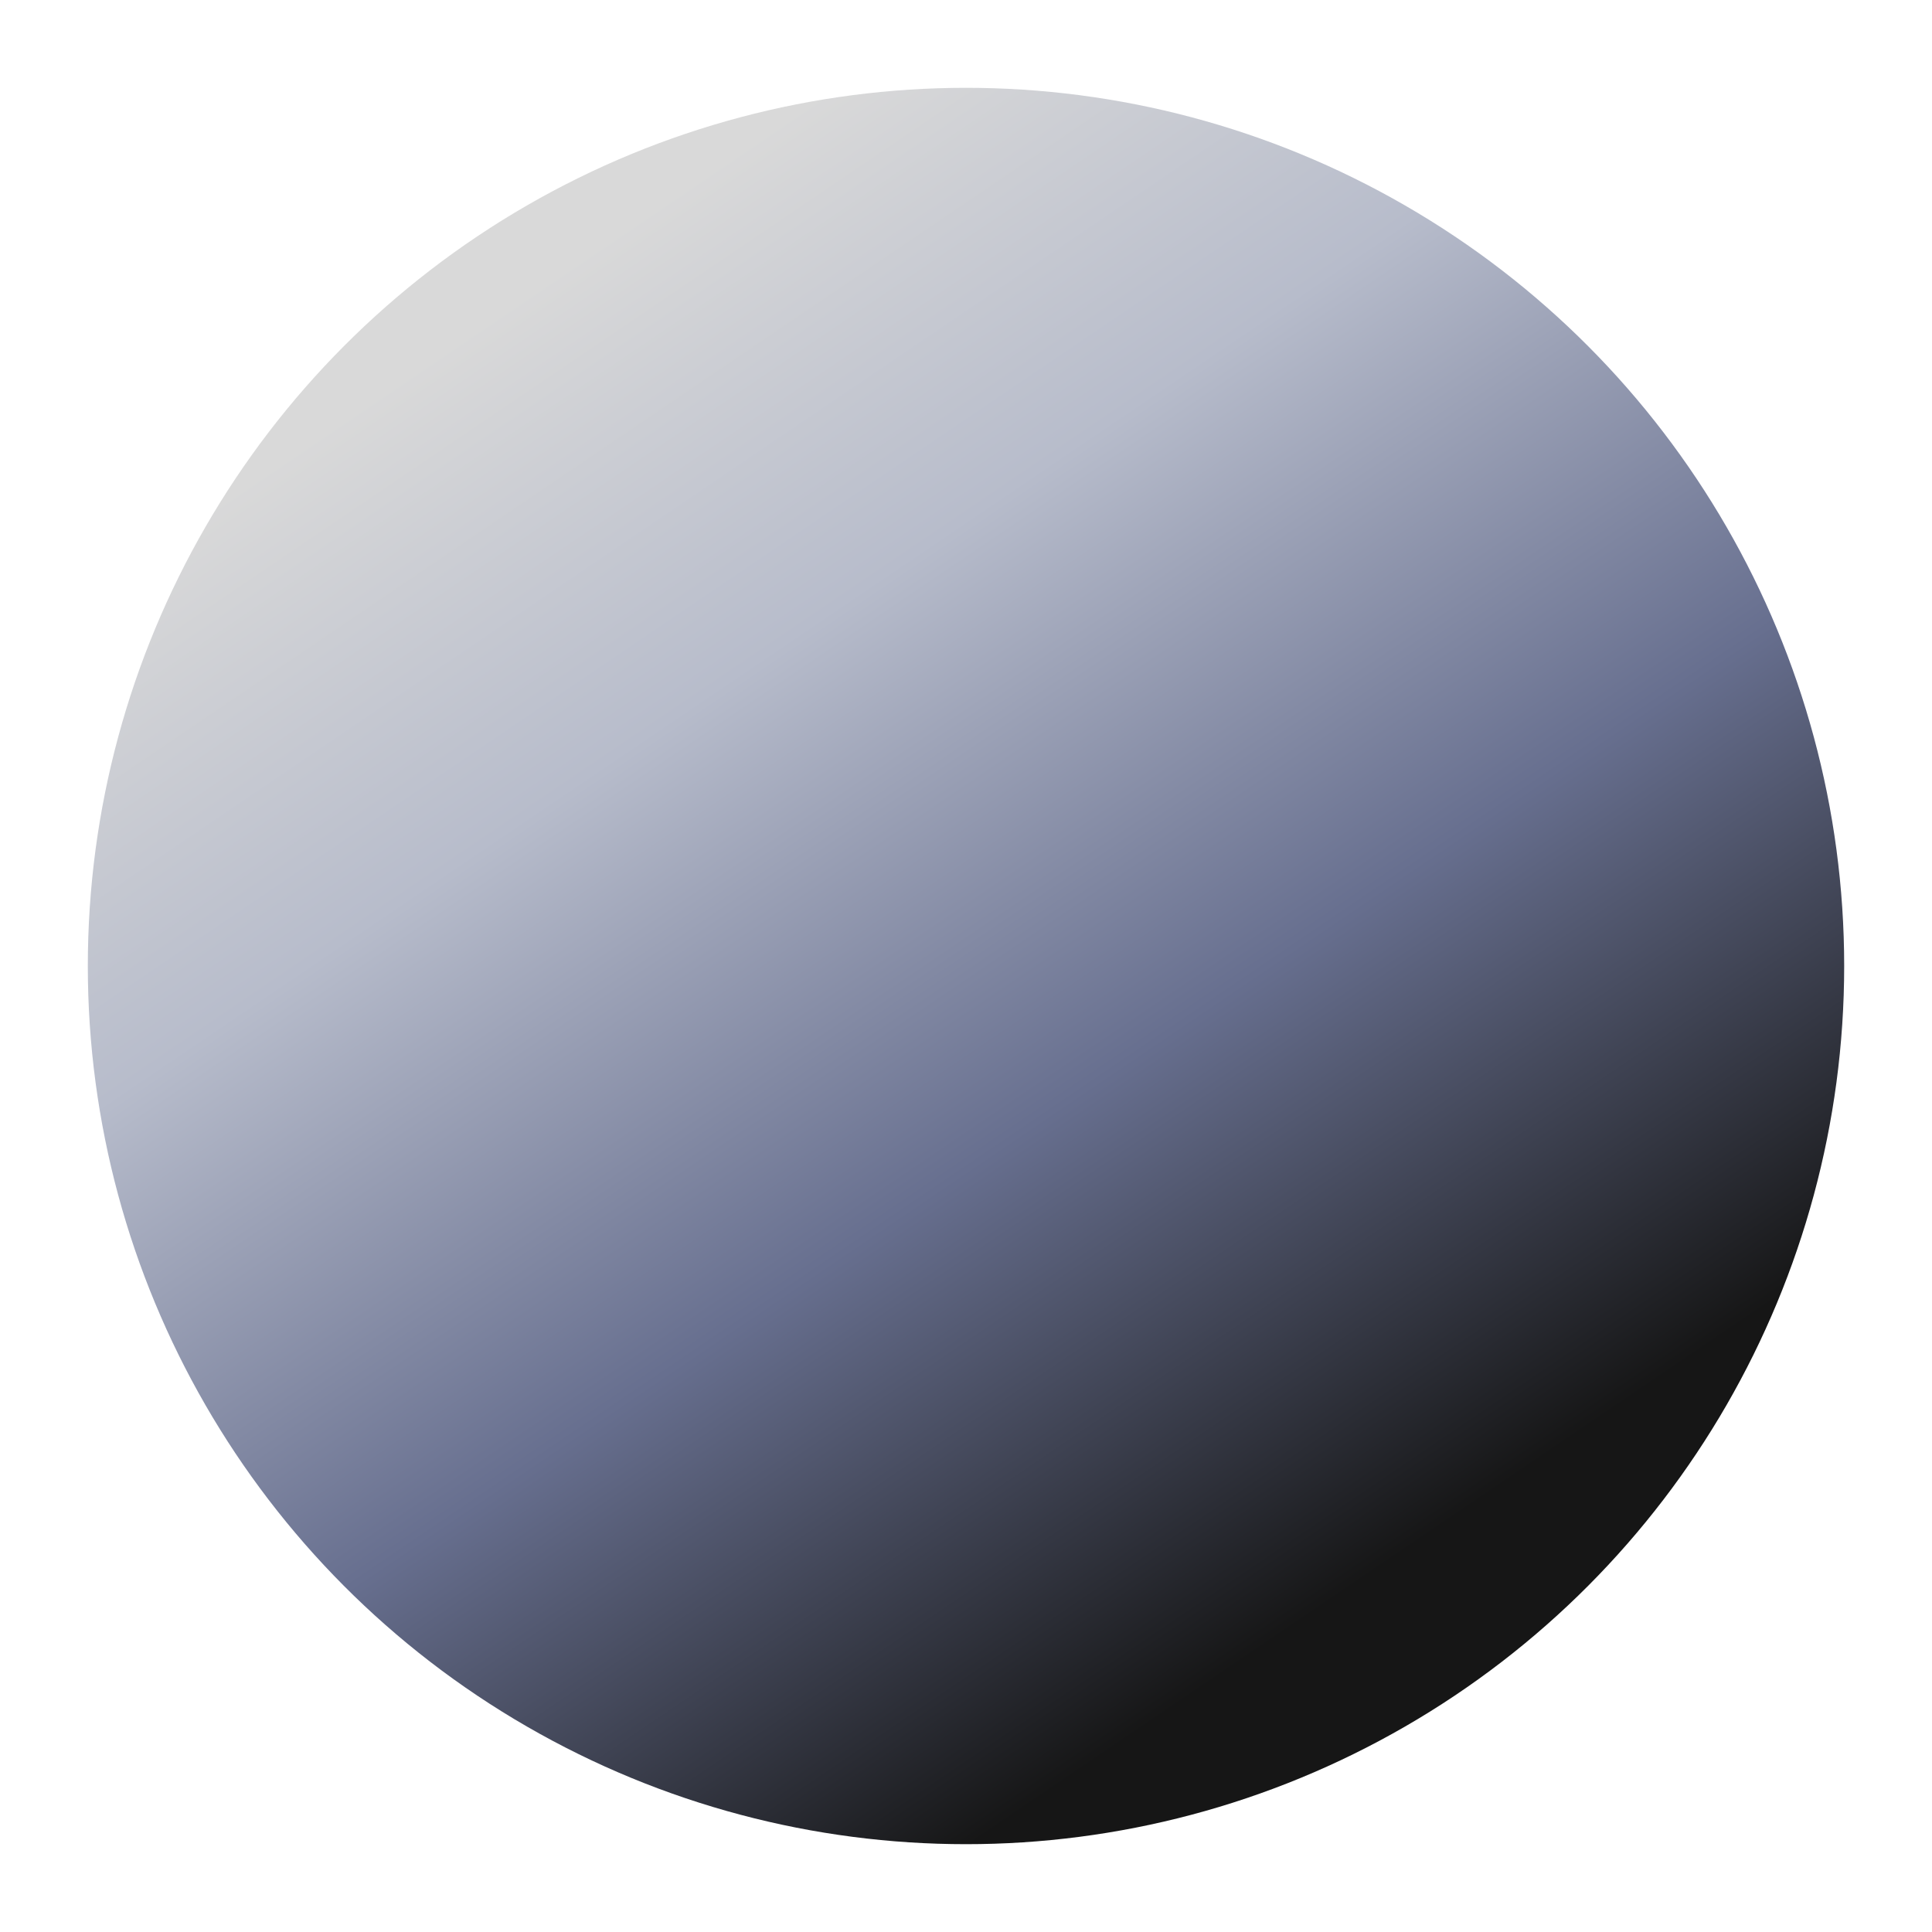 <svg width="22" height="22" viewBox="0 0 22 22" fill="none" xmlns="http://www.w3.org/2000/svg">
<g filter="url(#filter0_d_457_1600)">
<circle cx="12" cy="10" r="10" fill="url(#paint0_linear_457_1600)"/>
</g>
<defs>
<filter id="filter0_d_457_1600" x="0" y="0" width="22" height="22" filterUnits="userSpaceOnUse" color-interpolation-filters="sRGB">
<feFlood flood-opacity="0" result="BackgroundImageFix"/>
<feColorMatrix in="SourceAlpha" type="matrix" values="0 0 0 0 0 0 0 0 0 0 0 0 0 0 0 0 0 0 127 0" result="hardAlpha"/>
<feOffset dx="-1" dy="1"/>
<feGaussianBlur stdDeviation="0.5"/>
<feComposite in2="hardAlpha" operator="out"/>
<feColorMatrix type="matrix" values="0 0 0 0 0 0 0 0 0 0 0 0 0 0 0 0 0 0 0.25 0"/>
<feBlend mode="normal" in2="BackgroundImageFix" result="effect1_dropShadow_457_1600"/>
<feBlend mode="normal" in="SourceGraphic" in2="effect1_dropShadow_457_1600" result="shape"/>
</filter>
<linearGradient id="paint0_linear_457_1600" x1="6" y1="3" x2="16.5" y2="18.5" gradientUnits="userSpaceOnUse">
<stop stop-color="#D9D9D9"/>
<stop offset="0.264" stop-color="#B7BCCB"/>
<stop offset="0.592" stop-color="#676F8F"/>
<stop offset="0.934" stop-color="#161616"/>
</linearGradient>
</defs>
</svg>
